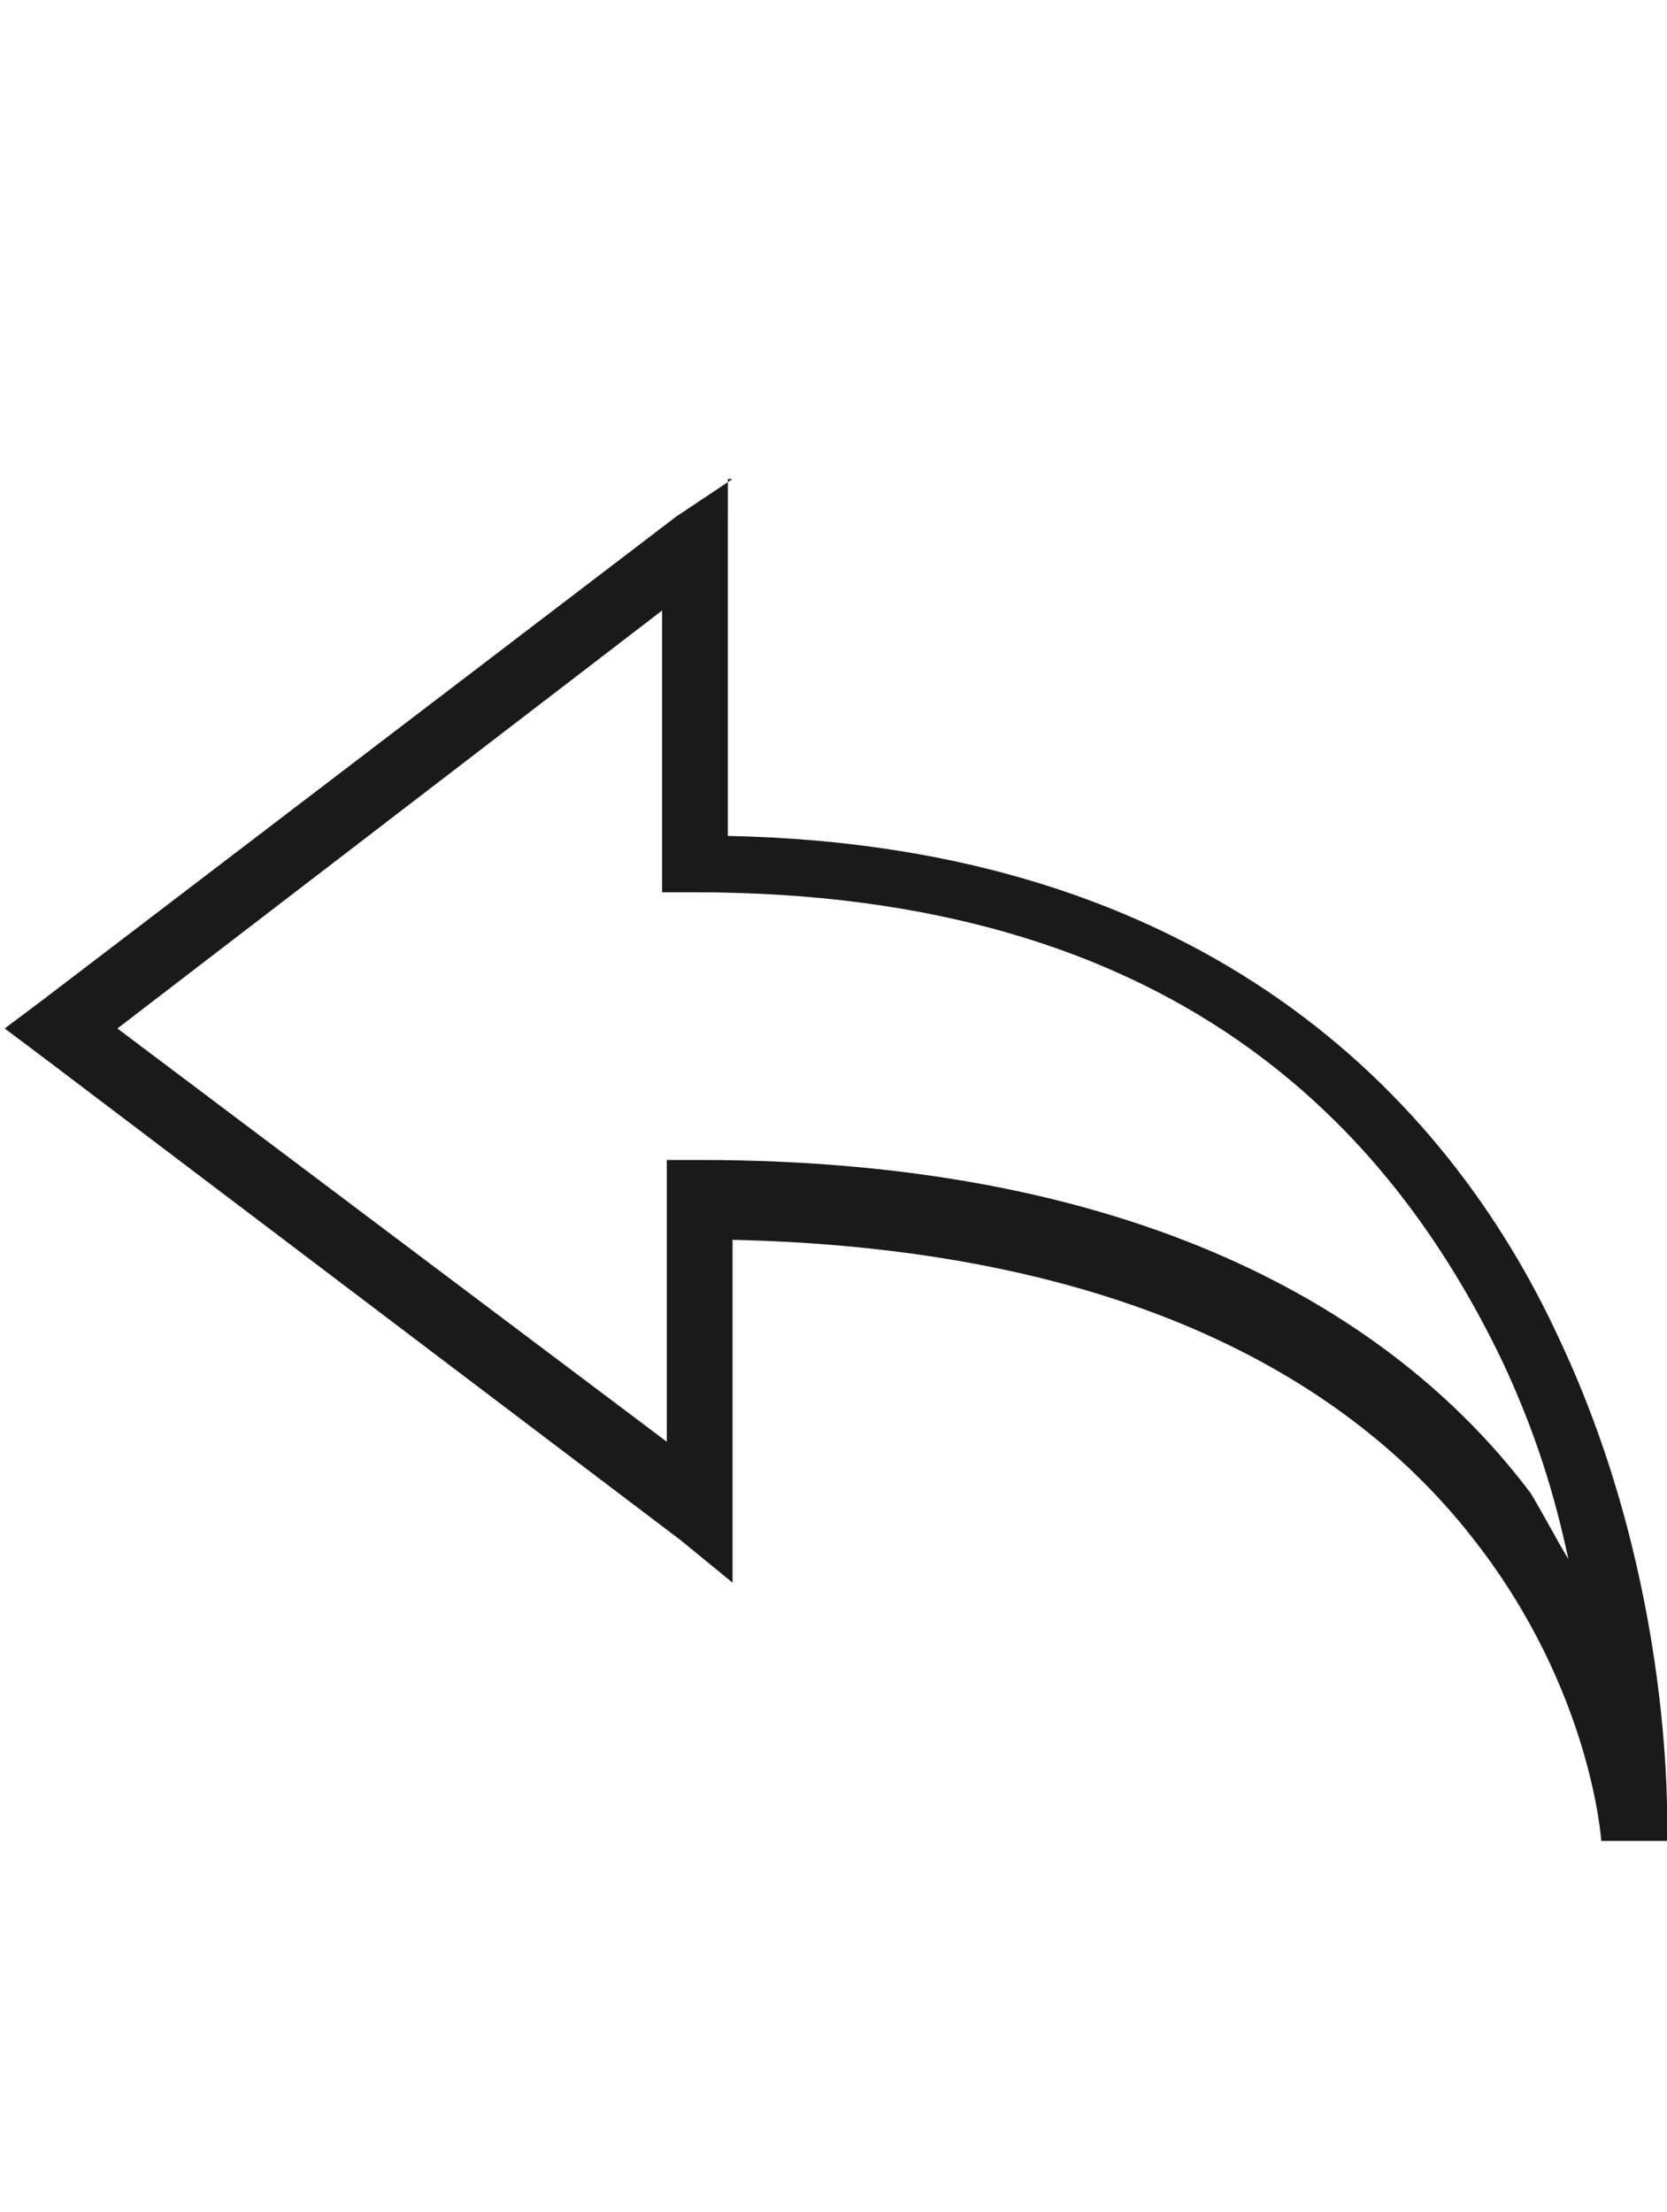 <?xml version="1.0" encoding="utf-8"?>
<!-- Generator: Adobe Illustrator 18.0.0, SVG Export Plug-In . SVG Version: 6.00 Build 0)  -->
<!DOCTYPE svg PUBLIC "-//W3C//DTD SVG 1.1//EN" "http://www.w3.org/Graphics/SVG/1.1/DTD/svg11.dtd">
<svg version="1.1" id="Layer_1" xmlns:x="http://ns.adobe.com/Extensibility/1.0/" xmlns:i="http://ns.adobe.com/AdobeIllustrator/10.0/" xmlns:graph="http://ns.adobe.com/Graphs/1.0/"
	 xmlns="http://www.w3.org/2000/svg" xmlns:xlink="http://www.w3.org/1999/xlink" xmlns:a="http://ns.adobe.com/AdobeSVGViewerExtensions/3.0/"
	 x="0px" y="0px" viewBox="0 0 35.5 47.1" enable-background="new 0 0 35.5 47.1" xml:space="preserve">
<path fill="#1A1A1A" d="M15.6,10.2L14.4,11L0.9,21.3l-0.8,0.6l0.8,0.6l13.6,10.3l1.1,0.9v-1.4v-5.9c8.8,0.2,13.4,3.3,15.8,6.4
	c2.5,3.2,2.7,6.4,2.7,6.4l1.4,0c0,0,0-0.1,0-0.1c0,0,0,0,0,0c0-0.1,0.2-5.3-2.3-10.6c-2.4-5.2-7.6-10.5-17.7-10.7v-6V10.2z M14.1,13
	v5.3V19h0.7C25,19,29.6,24,32,29c0.7,1.5,1.1,2.8,1.4,4.2c-0.3-0.5-0.5-0.9-0.8-1.4c-2.7-3.6-8-7.1-17.7-7.1h-0.7v0.7v5.3L2.5,21.9
	L14.1,13z"/>
</svg>
